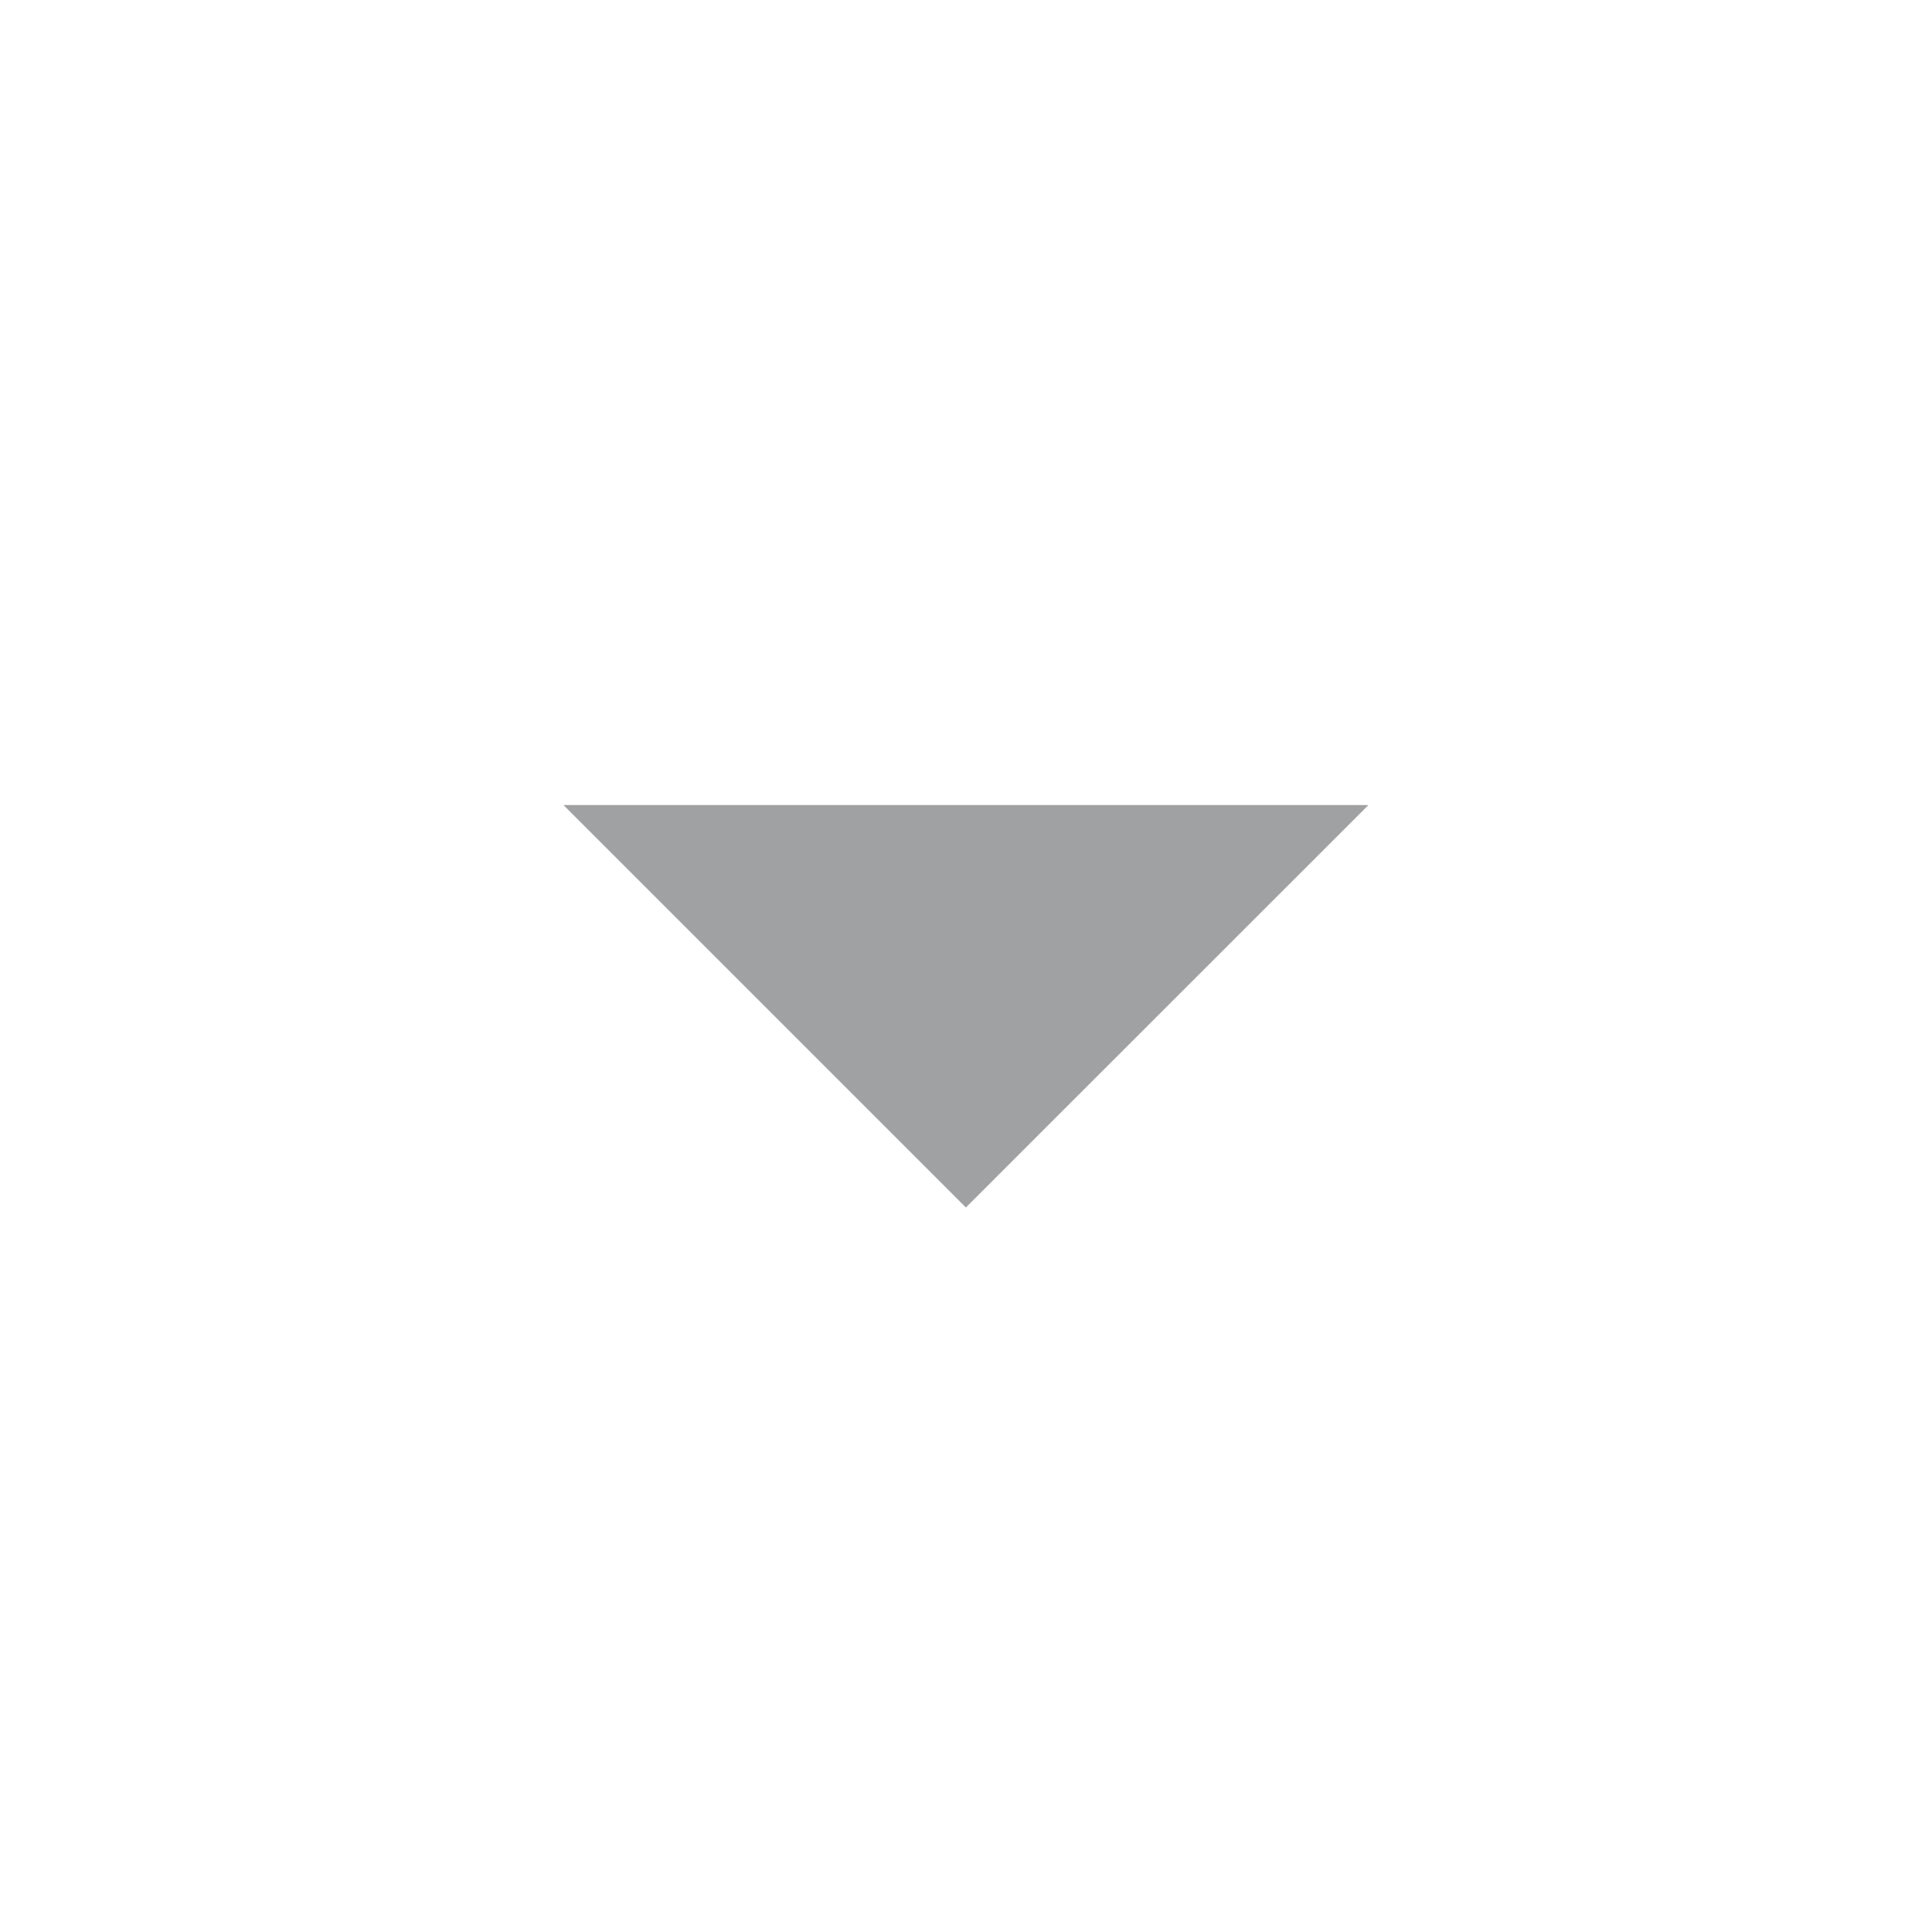 <svg width="16" height="16" viewBox="0 0 16 16" fill="none" xmlns="http://www.w3.org/2000/svg">
<g clip-path="url(#clip0_313_8866)">
<path d="M4.666 6.667L7.999 10L11.333 6.667H4.666Z" fill="#A0A1A2"/>
</g>
<defs>
<clipPath id="clip0_313_8866">
<rect width="16" height="16" fill="white"/>
</clipPath>
</defs>
</svg>

